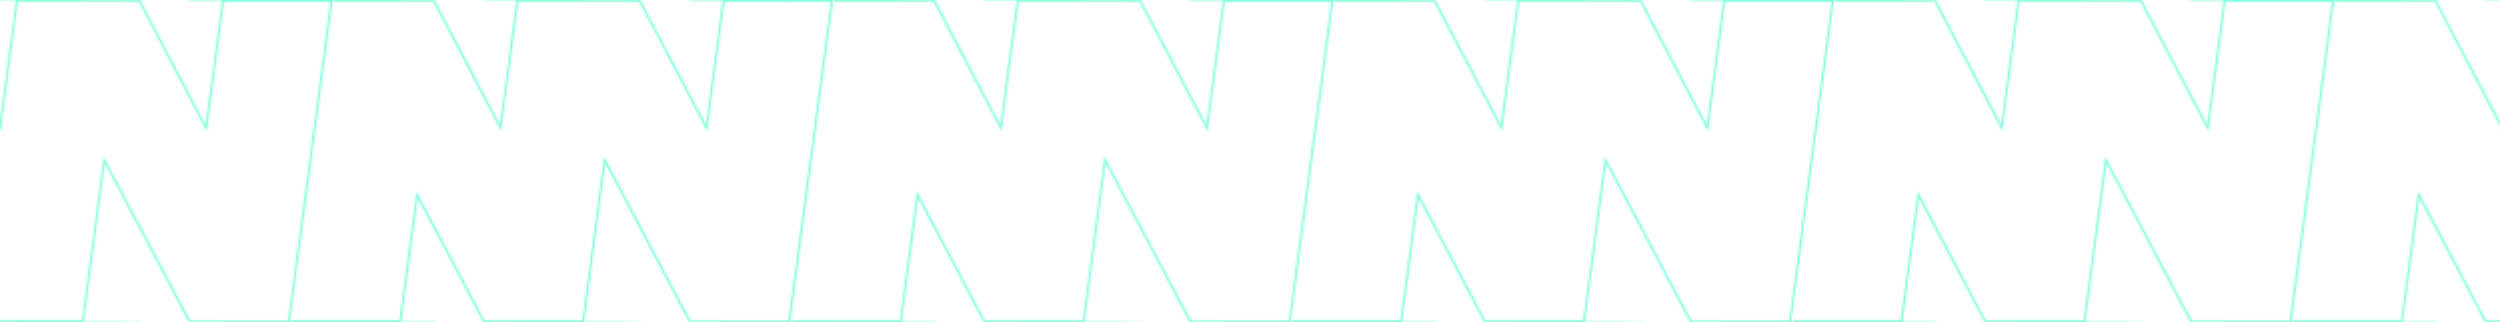 <?xml version="1.0" encoding="UTF-8"?><svg id="Layer_2" xmlns="http://www.w3.org/2000/svg" xmlns:xlink="http://www.w3.org/1999/xlink" viewBox="0 0 1249 161"><defs><style>.cls-1{fill:none;}.cls-2{fill:url(#New_Pattern_3);}.cls-3{fill:#fff;stroke:#76ffd8;}</style><pattern id="New_Pattern_3" x="0" y="0" width="250" height="161" patternTransform="translate(-94 -322)" patternUnits="userSpaceOnUse" viewBox="0 0 250 161"><rect class="cls-1" width="250" height="161"/><polyline class="cls-3" points="239.79 321.64 293.99 321.64 302.4 258.32 335.81 321.64 385.39 321.64 396.11 240.93 438.76 321.76 488.34 321.76 509.64 161.36 455.44 161.36 447 224.95 413.63 161.36 406.67 161.36 406.69 161.24 352.49 161.24 344.05 224.82 310.68 161.24 261.09 161.24"/><polyline class="cls-3" points="-10.21 321.64 43.99 321.64 52.4 258.32 85.81 321.64 135.39 321.64 146.11 240.93 188.76 321.76 238.34 321.76 259.64 161.36 205.44 161.36 197 224.95 163.63 161.36 156.67 161.36 156.69 161.24 102.49 161.24 94.05 224.82 60.68 161.24 11.09 161.24"/><polyline class="cls-3" points="-260.21 321.64 -206.01 321.64 -197.6 258.32 -164.19 321.64 -114.61 321.64 -103.89 240.93 -61.24 321.76 -11.66 321.76 9.64 161.36 -44.56 161.36 -53 224.95 -86.37 161.36 -93.33 161.36 -93.31 161.24 -147.51 161.24 -155.95 224.82 -189.32 161.24 -238.91 161.24"/><polyline class="cls-3" points="239.79 160.64 293.99 160.64 302.4 97.32 335.81 160.64 385.39 160.64 396.11 79.93 438.76 160.76 488.34 160.76 509.64 .36 455.44 .36 447 63.95 413.63 .36 406.67 .36 406.69 .24 352.49 .24 344.05 63.82 310.68 .24 261.09 .24"/><polyline class="cls-3" points="-10.21 160.64 43.99 160.64 52.4 97.32 85.81 160.64 135.39 160.64 146.11 79.93 188.76 160.76 238.34 160.76 259.64 .36 205.44 .36 197 63.95 163.63 .36 156.67 .36 156.69 .24 102.49 .24 94.05 63.82 60.68 .24 11.09 .24"/><polyline class="cls-3" points="-260.21 160.64 -206.01 160.64 -197.6 97.32 -164.19 160.64 -114.61 160.64 -103.89 79.93 -61.24 160.76 -11.66 160.76 9.64 .36 -44.56 .36 -53 63.95 -86.37 .36 -93.33 .36 -93.31 .24 -147.51 .24 -155.95 63.82 -189.32 .24 -238.91 .24"/><polyline class="cls-3" points="239.79 -.36 293.99 -.36 302.4 -63.68 335.81 -.36 385.39 -.36 396.11 -81.07 438.76 -.24 488.34 -.24 509.64 -160.64 455.44 -160.64 447 -97.05 413.63 -160.64 406.67 -160.64 406.69 -160.76 352.49 -160.76 344.05 -97.18 310.68 -160.76 261.09 -160.76"/><polyline class="cls-3" points="-10.21 -.36 43.99 -.36 52.4 -63.68 85.81 -.36 135.39 -.36 146.11 -81.07 188.76 -.24 238.34 -.24 259.64 -160.64 205.44 -160.64 197 -97.05 163.63 -160.64 156.67 -160.64 156.69 -160.76 102.49 -160.76 94.05 -97.18 60.68 -160.76 11.09 -160.76"/><polyline class="cls-3" points="-260.21 -.36 -206.01 -.36 -197.6 -63.68 -164.19 -.36 -114.61 -.36 -103.89 -81.07 -61.24 -.24 -11.66 -.24 9.64 -160.64 -44.56 -160.64 -53 -97.05 -86.37 -160.64 -93.33 -160.64 -93.31 -160.76 -147.51 -160.76 -155.95 -97.18 -189.32 -160.76 -238.91 -160.76"/></pattern></defs><g id="Layer_1-2"><rect class="cls-2" width="1249" height="161"/></g></svg>
